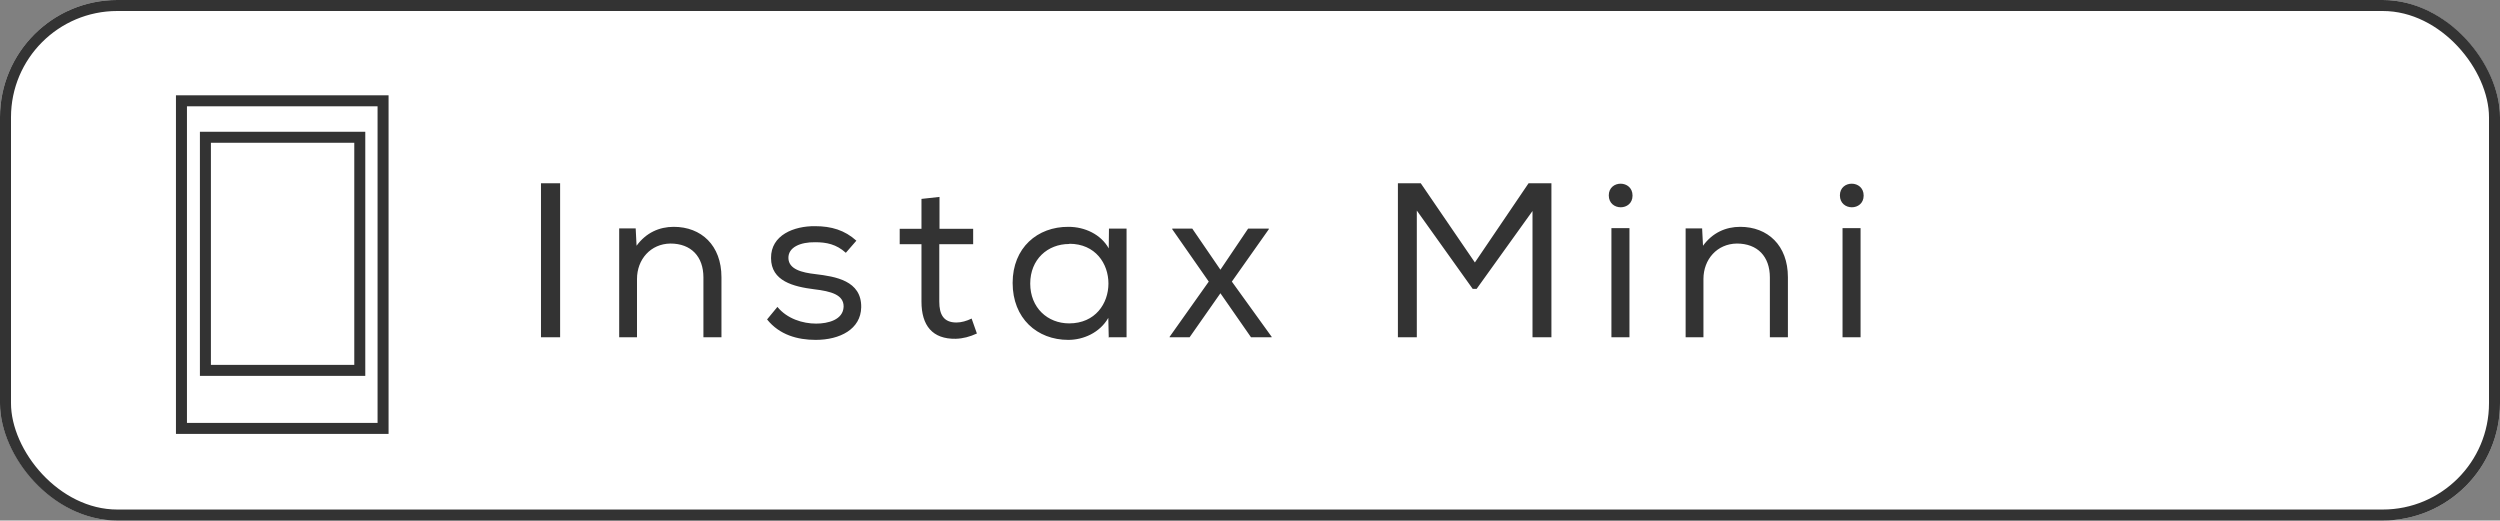 <svg width="341" height="71" viewBox="0 0 341 71" fill="none" xmlns="http://www.w3.org/2000/svg">
<rect x="0" y="0" width="341" height="71" fill="#808080" stroke="none"/>
<rect width="341" height="71" rx="16" fill="white"/>
<rect x="0.75" y="0.75" width="339.5" height="69.5" rx="15.25" stroke="black" stroke-opacity="0.8" stroke-width="1.5"/>
<path d="M73.79 46H76.4V25H73.79V46ZM84.457 31.18V46H86.887V38.05C86.887 35.38 88.747 33.25 91.447 33.22C94.267 33.22 95.947 34.99 95.947 37.84V46H98.407V37.81C98.407 33.46 95.647 30.94 91.897 30.94C89.917 30.94 88.117 31.75 86.827 33.52L86.707 31.15H84.457V31.18ZM115.399 34.45L116.809 32.83C115.219 31.39 113.389 30.85 111.169 30.85C108.319 30.82 105.139 32.05 105.169 35.2C105.169 38.35 108.229 39.1 111.079 39.46C113.359 39.73 115.099 40.21 115.069 41.83C115.009 43.63 112.939 44.14 111.319 44.14C109.489 44.14 107.359 43.48 106.039 41.86L104.629 43.57C106.309 45.67 108.769 46.36 111.259 46.36C114.589 46.36 117.409 44.89 117.469 41.92C117.529 38.26 113.929 37.72 111.229 37.39C109.369 37.18 107.569 36.73 107.539 35.2C107.509 33.73 109.159 33.01 111.199 33.04C112.729 33.04 114.079 33.31 115.369 34.48L115.399 34.45ZM128.149 26.86L125.689 27.13V31.21H122.719V33.31H125.689V41.14C125.689 44.41 127.189 46.27 130.369 46.21C131.359 46.18 132.259 45.94 133.249 45.49L132.529 43.45C131.869 43.78 131.119 43.99 130.459 43.99C128.689 43.99 128.119 42.88 128.119 41.14V33.31H132.739V31.21H128.149V26.86ZM151.293 46H153.663V31.18H151.263L151.233 33.88C150.153 31.96 147.963 30.94 145.743 30.94C141.513 30.91 138.123 33.79 138.123 38.59C138.123 43.42 141.453 46.36 145.713 46.36C147.753 46.36 150.003 45.4 151.173 43.36L151.233 46.06L151.293 46ZM145.863 33.25C152.973 33.25 152.973 44.11 145.833 44.11C142.893 44.11 140.523 41.98 140.523 38.68C140.523 35.38 142.893 33.28 145.833 33.28L145.863 33.25ZM159.535 45.94V46H162.265L166.465 40L170.635 46H173.455V45.94L168.025 38.41L173.065 31.27V31.18H170.245L166.465 36.79L162.625 31.18H159.895V31.27L164.875 38.41L159.535 45.94ZM209.034 28.78V46H211.614V25H208.494L201.174 35.8L193.794 25H190.674V46H193.254V28.72L200.874 39.4H201.414L209.034 28.78ZM219.438 26.65C219.438 28.81 222.678 28.81 222.678 26.68C222.678 24.52 219.438 24.52 219.438 26.65ZM219.798 31.12H222.258V46H219.798V31.12ZM229.92 31.18V46H232.35V38.05C232.35 35.38 234.21 33.25 236.91 33.22C239.73 33.22 241.41 34.99 241.41 37.84V46H243.87V37.81C243.87 33.46 241.11 30.94 237.36 30.94C235.38 30.94 233.58 31.75 232.29 33.52L232.17 31.15H229.92V31.18ZM250.962 26.65C250.962 28.81 254.202 28.81 254.202 26.68C254.202 24.52 250.962 24.52 250.962 26.65ZM251.322 31.12H253.782V46H251.322V31.12Z" fill="black" fill-opacity="0.8"/>
<rect x="24.75" y="13.75" width="27.5" height="44.685" stroke="black" stroke-opacity="0.8" stroke-width="1.5"/>
<rect x="28.018" y="18.723" width="21.056" height="31.796" stroke="black" stroke-opacity="0.8" stroke-width="1.5"/>
</svg>
